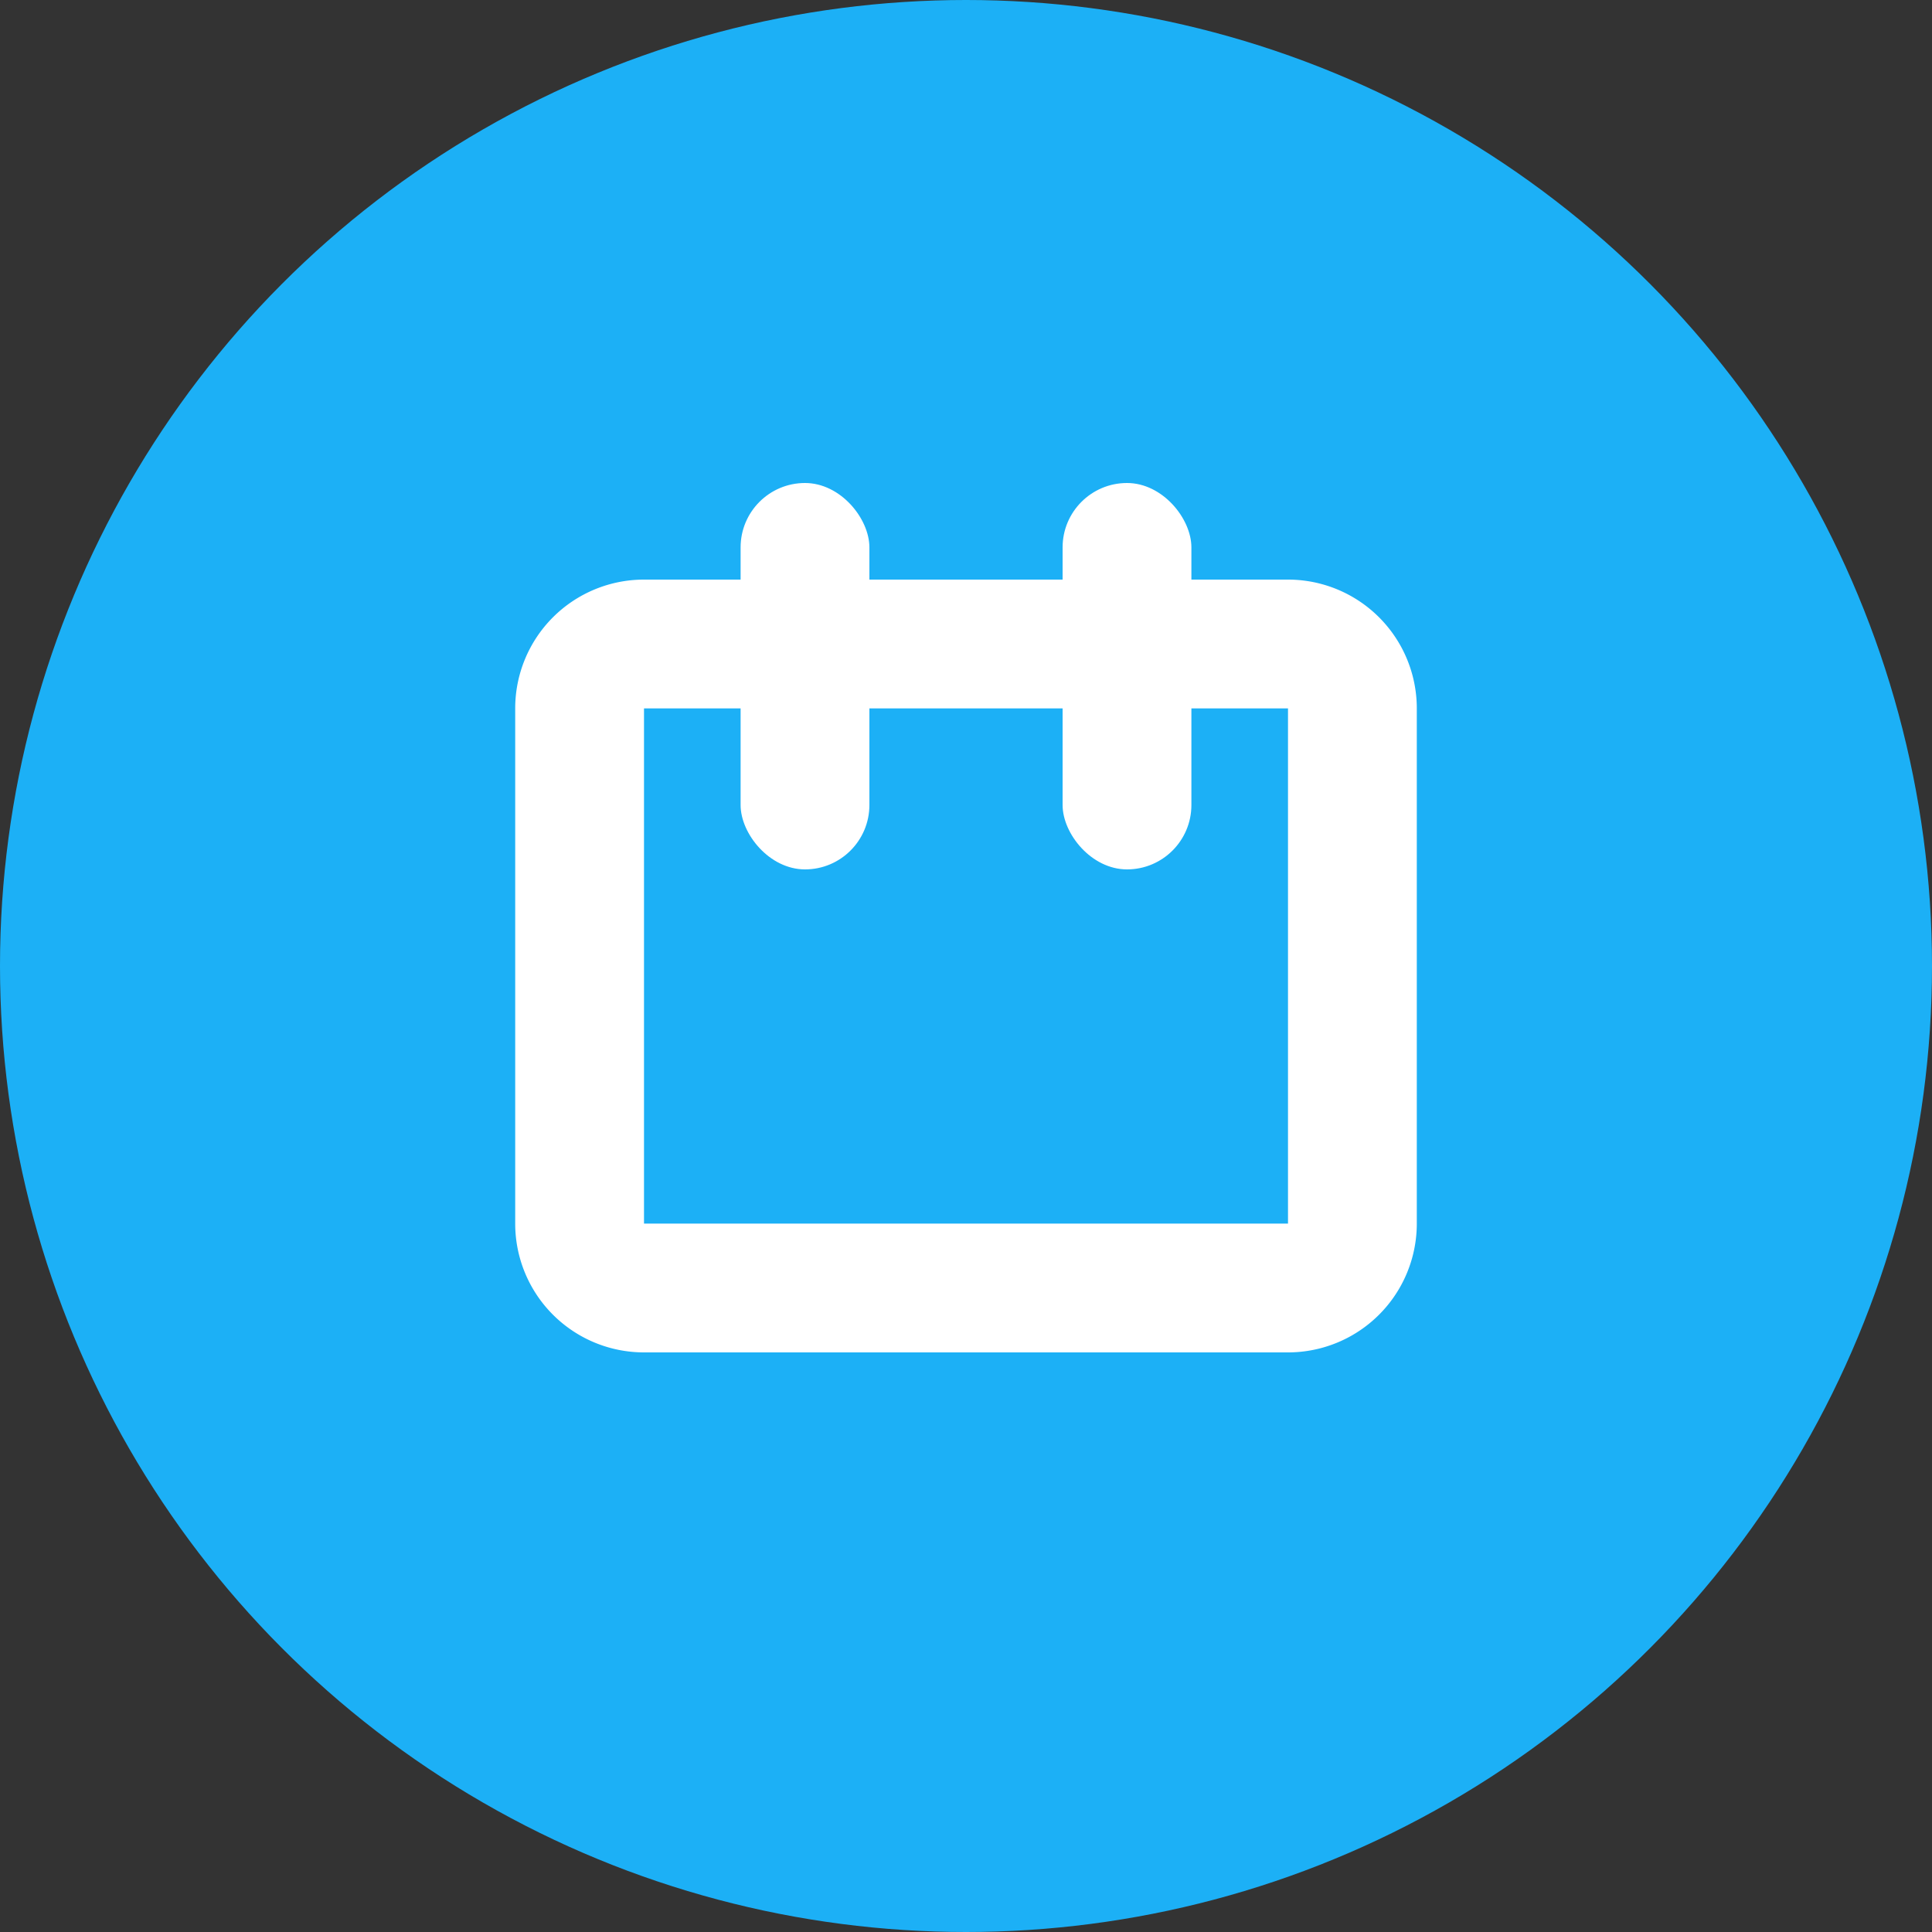 <svg xmlns="http://www.w3.org/2000/svg" viewBox="0 0 60 60">
    <rect x="0" y="0" width="60" height="60" fill="#333333" stroke="none"/>
    <defs>
        <style>
            .cls-1{fill:#1cb0f6}.cls-2{fill:#fff}
        </style>
    </defs>
    <g id="ic_calendar" transform="translate(-175 -1900)">
        <circle id="Ellipse_301" cx="30" cy="30" r="30" class="cls-1" data-name="Ellipse 301" transform="translate(175 1900)"/>
        <g id="Group_1645" data-name="Group 1645" transform="translate(-26 1298)">
            <path id="Subtraction_35" d="M1992-126h-20a4 4 0 0 1-4-4v-16a4 4 0 0 1 4-4h20a4 4 0 0 1 4 4v16a4 4 0 0 1-4 4zm-20-20v16h20v-16z" class="cls-2" data-name="Subtraction 35" transform="translate(-1751 770)"/>
            <rect id="Rectangle_1017" width="4" height="12" class="cls-2" data-name="Rectangle 1017" rx="2" transform="translate(224 617)"/>
            <rect id="Rectangle_1019" width="4" height="12" class="cls-2" data-name="Rectangle 1019" rx="2" transform="translate(234 617)"/>
        </g>
    </g>
</svg>
